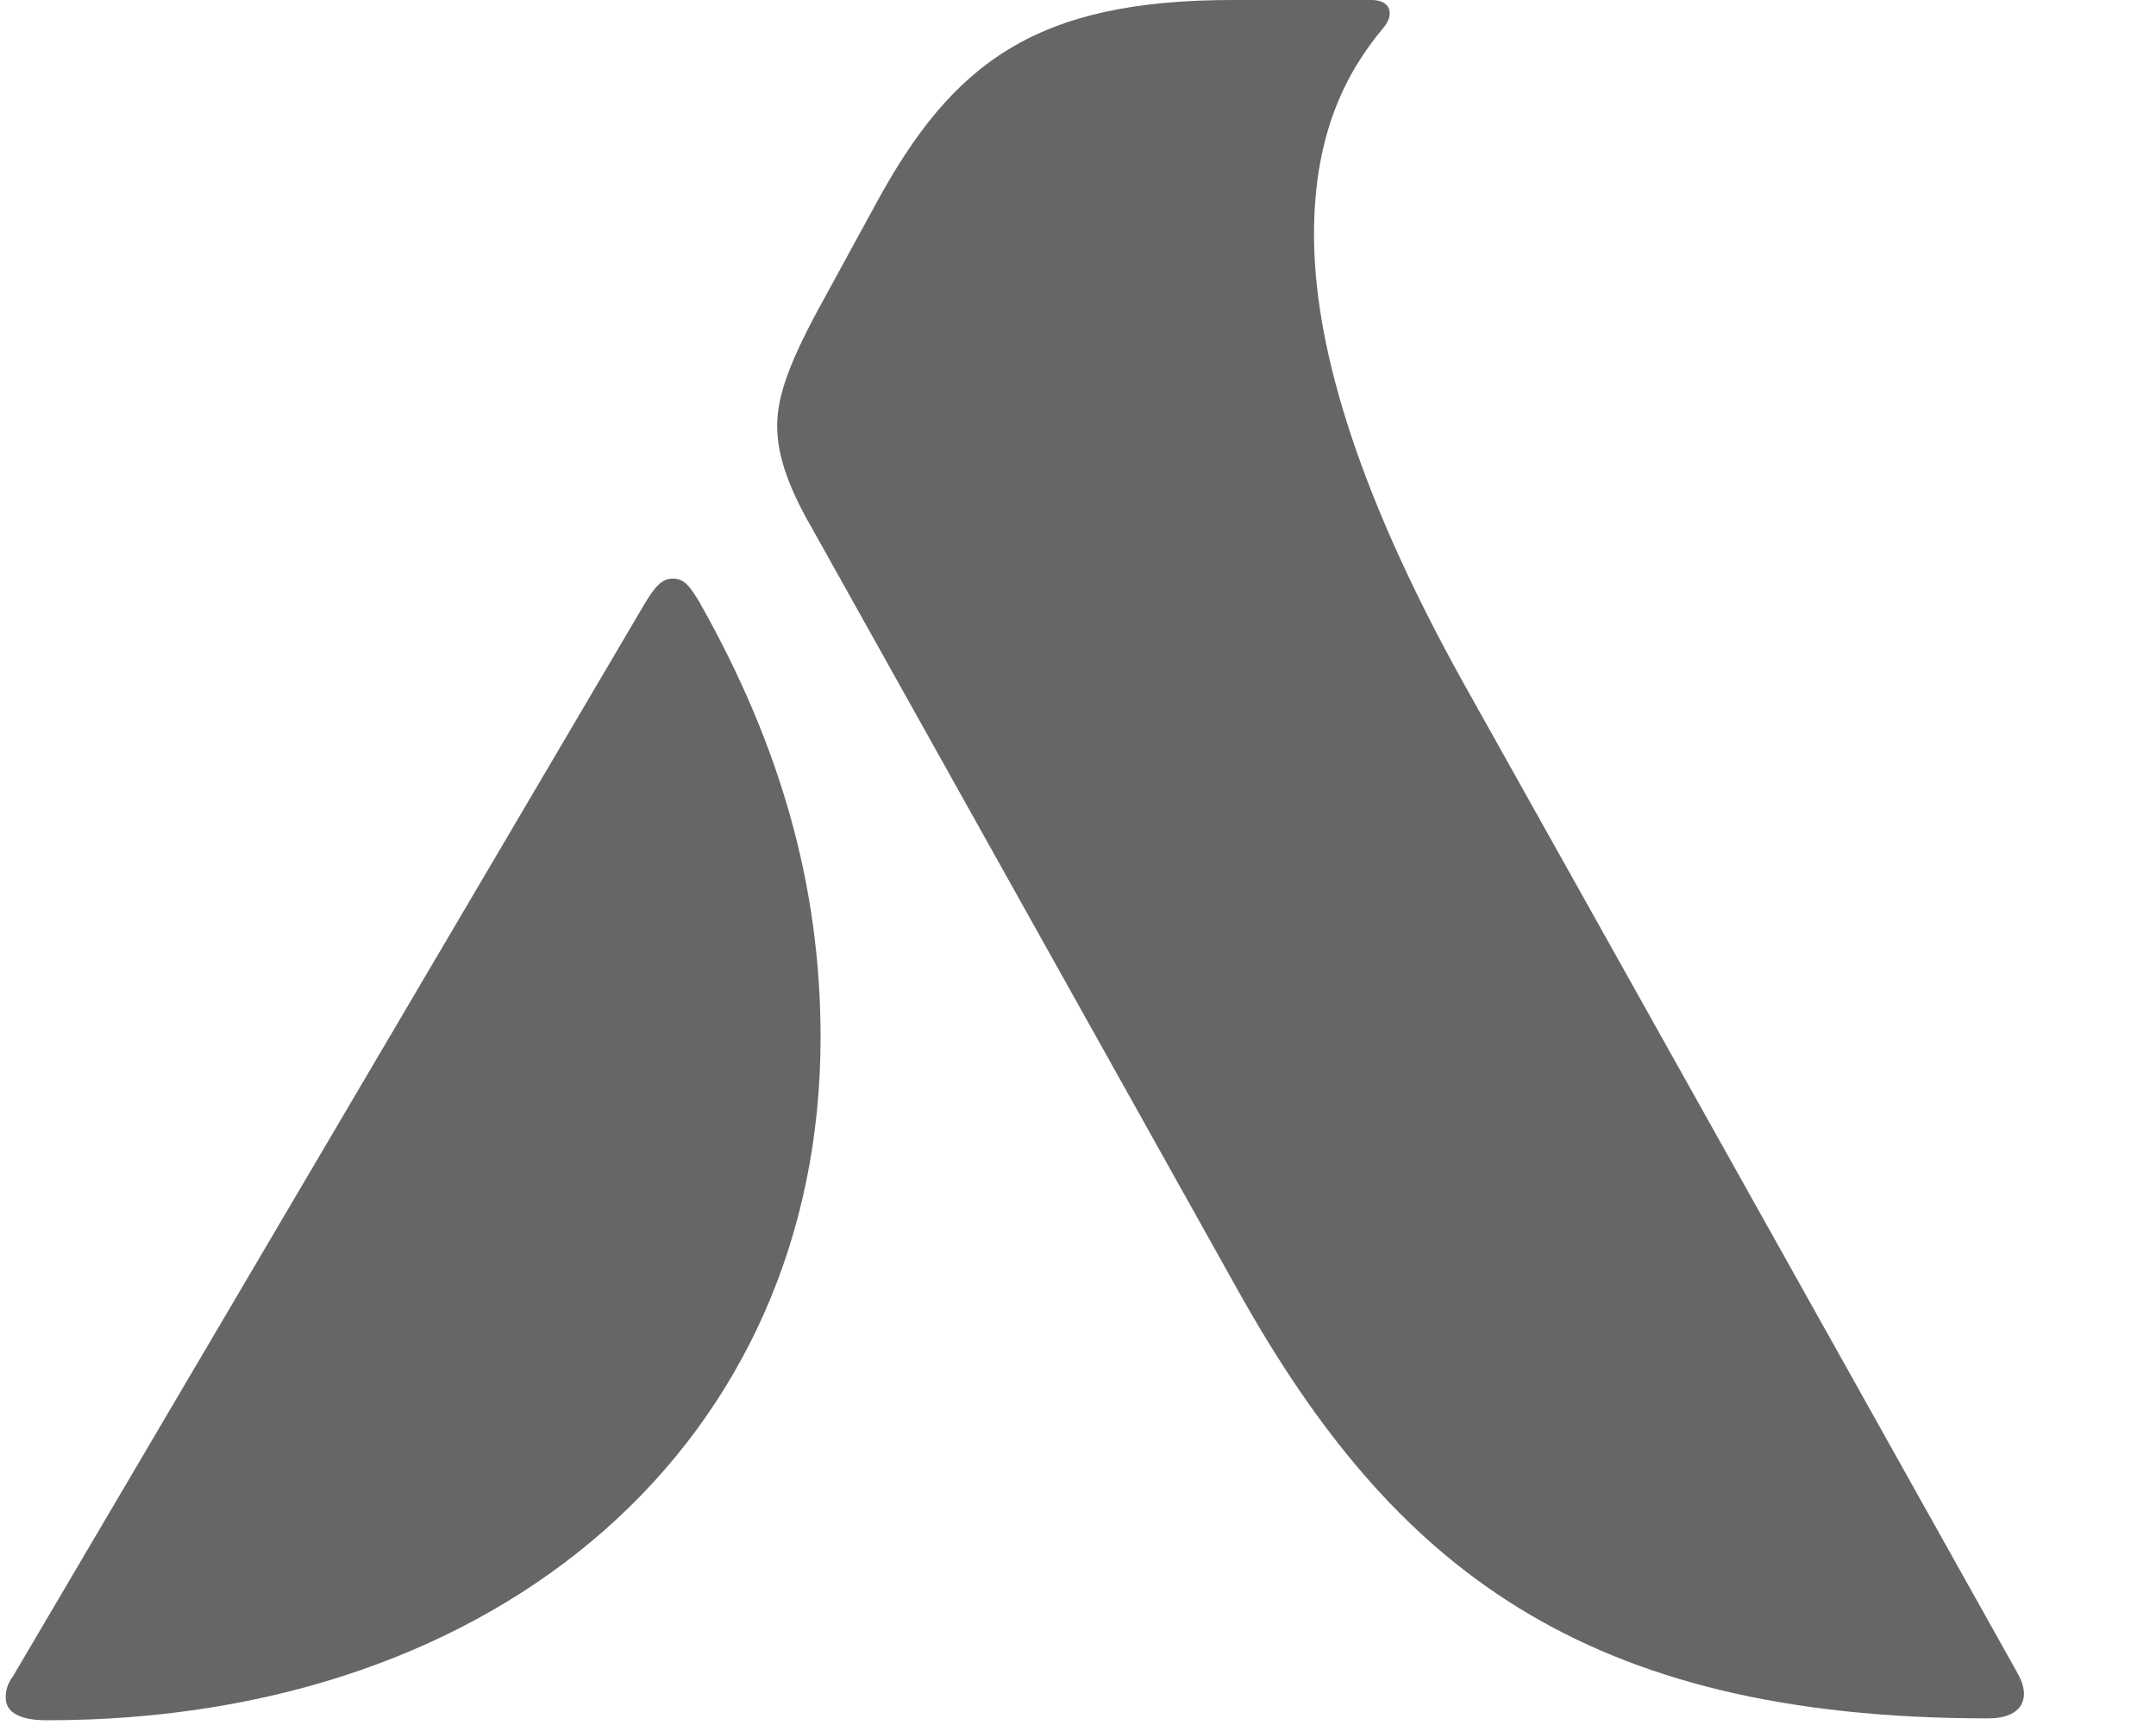 <svg width="15" height="12" viewBox="0 0 15 12" fill="none" xmlns="http://www.w3.org/2000/svg">
<path d="M0.088 11.665L4.488 4.195C4.561 4.074 4.609 4.025 4.681 4.025C4.766 4.025 4.802 4.086 4.863 4.183C5.431 5.186 5.709 6.165 5.709 7.216C5.709 10.021 3.497 11.967 0.33 11.967C0.269 11.967 0.04 11.967 0.04 11.81C0.039 11.757 0.056 11.706 0.088 11.665Z" fill="#666666"/>
<path d="M10.181 4.75L14.037 11.64C14.134 11.809 14.074 11.954 13.832 11.954C11.003 11.954 9.686 10.89 8.622 8.993L5.649 3.674C5.467 3.36 5.407 3.143 5.407 2.961C5.407 2.756 5.492 2.514 5.733 2.079L6.096 1.414C6.628 0.435 7.208 0 8.574 0H9.541C9.686 0 9.698 0.109 9.625 0.193C9.372 0.496 9.142 0.919 9.142 1.632C9.142 2.357 9.408 3.36 10.181 4.75Z" fill="#666666"/>
</svg>
